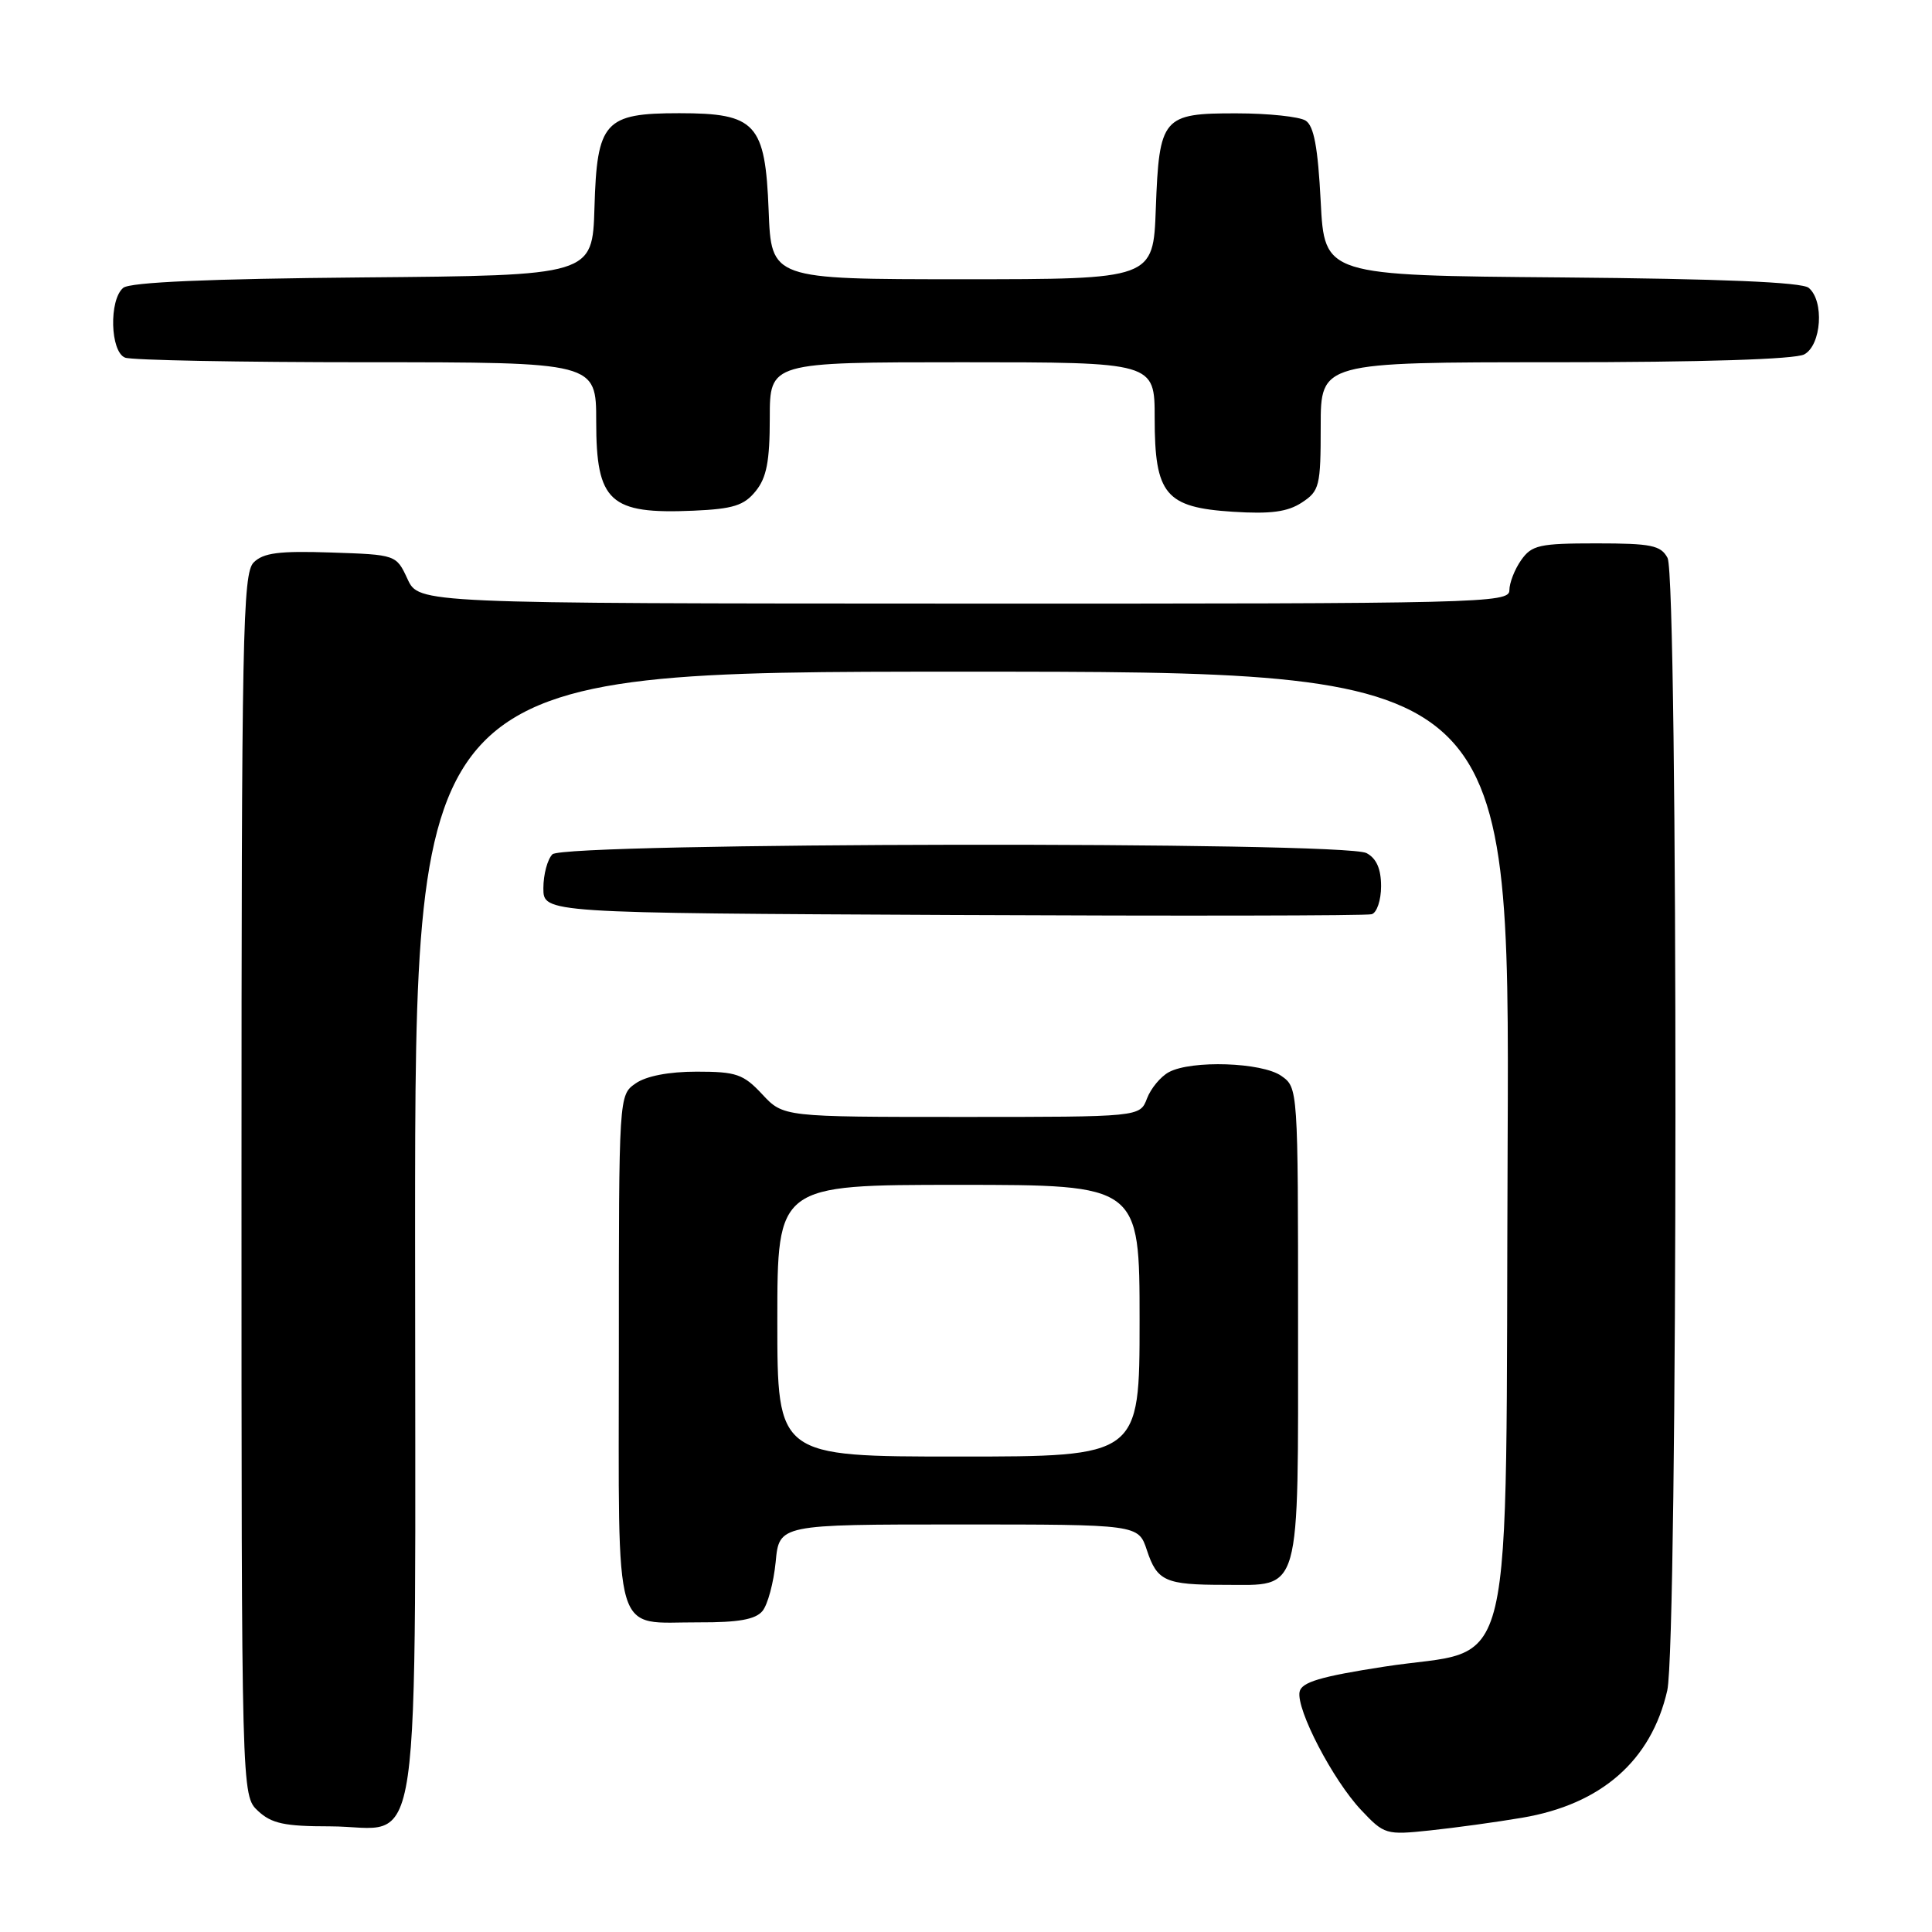 <?xml version="1.0" encoding="UTF-8" standalone="no"?>
<!DOCTYPE svg PUBLIC "-//W3C//DTD SVG 1.1//EN" "http://www.w3.org/Graphics/SVG/1.1/DTD/svg11.dtd" >
<svg xmlns="http://www.w3.org/2000/svg" xmlns:xlink="http://www.w3.org/1999/xlink" version="1.1" viewBox="0 0 256 256">
 <g >
 <path fill="currentColor"
d=" M 201.69 240.86 C 212.18 239.09 218.80 233.29 220.92 224.00 C 222.34 217.79 222.38 76.58 220.96 73.93 C 220.07 72.26 218.81 72.00 211.52 72.00 C 203.97 72.00 202.96 72.23 201.56 74.22 C 200.70 75.44 200.00 77.24 200.00 78.22 C 200.00 79.91 196.33 80.00 127.75 79.98 C 55.50 79.96 55.50 79.96 54.00 76.73 C 52.50 73.50 52.50 73.50 43.86 73.21 C 36.98 72.98 34.89 73.25 33.61 74.53 C 32.16 75.99 32.00 84.03 32.00 157.03 C 32.00 237.92 32.00 237.92 34.19 239.96 C 35.98 241.63 37.71 242.00 43.69 242.00 C 56.19 242.00 55.00 250.25 55.00 163.50 C 55.00 89.00 55.00 89.00 127.52 89.00 C 200.04 89.00 200.04 89.00 199.77 151.48 C 199.45 225.31 201.16 218.08 183.42 220.84 C 174.94 222.15 172.45 222.90 172.20 224.18 C 171.75 226.52 176.62 235.88 180.36 239.84 C 183.42 243.09 183.65 243.16 189.50 242.54 C 192.80 242.19 198.29 241.44 201.69 240.86 Z  M 101.03 213.47 C 101.73 212.62 102.51 209.70 102.78 206.97 C 103.25 202.00 103.25 202.00 127.05 202.00 C 150.84 202.00 150.84 202.00 151.97 205.41 C 153.33 209.52 154.40 210.00 162.25 210.00 C 172.51 210.00 172.00 211.80 172.00 175.40 C 172.00 144.20 171.99 144.11 169.78 142.56 C 167.21 140.76 157.90 140.45 154.89 142.06 C 153.80 142.64 152.49 144.22 151.98 145.56 C 151.05 148.00 151.05 148.00 127.43 148.00 C 103.80 148.00 103.80 148.00 101.00 145.00 C 98.50 142.32 97.56 142.00 92.32 142.00 C 88.62 142.00 85.62 142.58 84.22 143.56 C 82.00 145.11 82.00 145.12 82.00 179.01 C 82.00 218.06 81.07 214.92 92.63 214.97 C 97.84 214.99 100.10 214.59 101.03 213.47 Z  M 183.00 117.43 C 183.00 115.13 182.39 113.74 181.07 113.04 C 178.12 111.46 74.78 111.62 73.20 113.20 C 72.54 113.86 72.00 115.88 72.00 117.69 C 72.00 120.98 72.00 120.98 126.25 121.24 C 156.09 121.38 181.06 121.34 181.75 121.14 C 182.44 120.95 183.00 119.28 183.00 117.43 Z  M 100.13 65.08 C 101.58 63.30 102.00 61.11 102.00 55.39 C 102.00 48.00 102.00 48.00 127.50 48.00 C 153.00 48.00 153.00 48.00 153.00 55.39 C 153.00 65.53 154.43 67.24 163.36 67.81 C 168.37 68.13 170.61 67.83 172.50 66.59 C 174.84 65.06 175.00 64.42 175.00 56.48 C 175.00 48.00 175.00 48.00 206.07 48.00 C 225.57 48.00 237.85 47.61 239.07 46.96 C 241.35 45.74 241.75 39.87 239.66 38.14 C 238.77 37.39 228.06 36.94 206.91 36.76 C 175.50 36.50 175.50 36.50 175.00 26.71 C 174.63 19.51 174.10 16.67 173.00 15.98 C 172.18 15.46 168.07 15.02 163.87 15.02 C 154.04 15.00 153.60 15.51 153.15 27.65 C 152.81 37.00 152.81 37.00 127.50 37.00 C 102.20 37.00 102.20 37.00 101.85 27.91 C 101.40 16.35 100.17 15.00 90.00 15.00 C 80.10 15.00 79.10 16.11 78.77 27.50 C 78.50 36.50 78.50 36.50 48.08 36.76 C 27.68 36.94 17.23 37.39 16.33 38.14 C 14.42 39.73 14.60 46.63 16.58 47.39 C 17.45 47.73 31.85 48.00 48.58 48.00 C 79.00 48.00 79.00 48.00 79.00 55.85 C 79.00 66.51 80.79 68.15 91.88 67.67 C 97.15 67.44 98.60 66.98 100.13 65.08 Z  M 103.00 175.00 C 103.00 157.00 103.00 157.00 127.00 157.00 C 151.00 157.00 151.00 157.00 151.00 175.00 C 151.00 193.00 151.00 193.00 127.00 193.00 C 103.00 193.00 103.00 193.00 103.00 175.00 Z "/>
</g>
</svg>